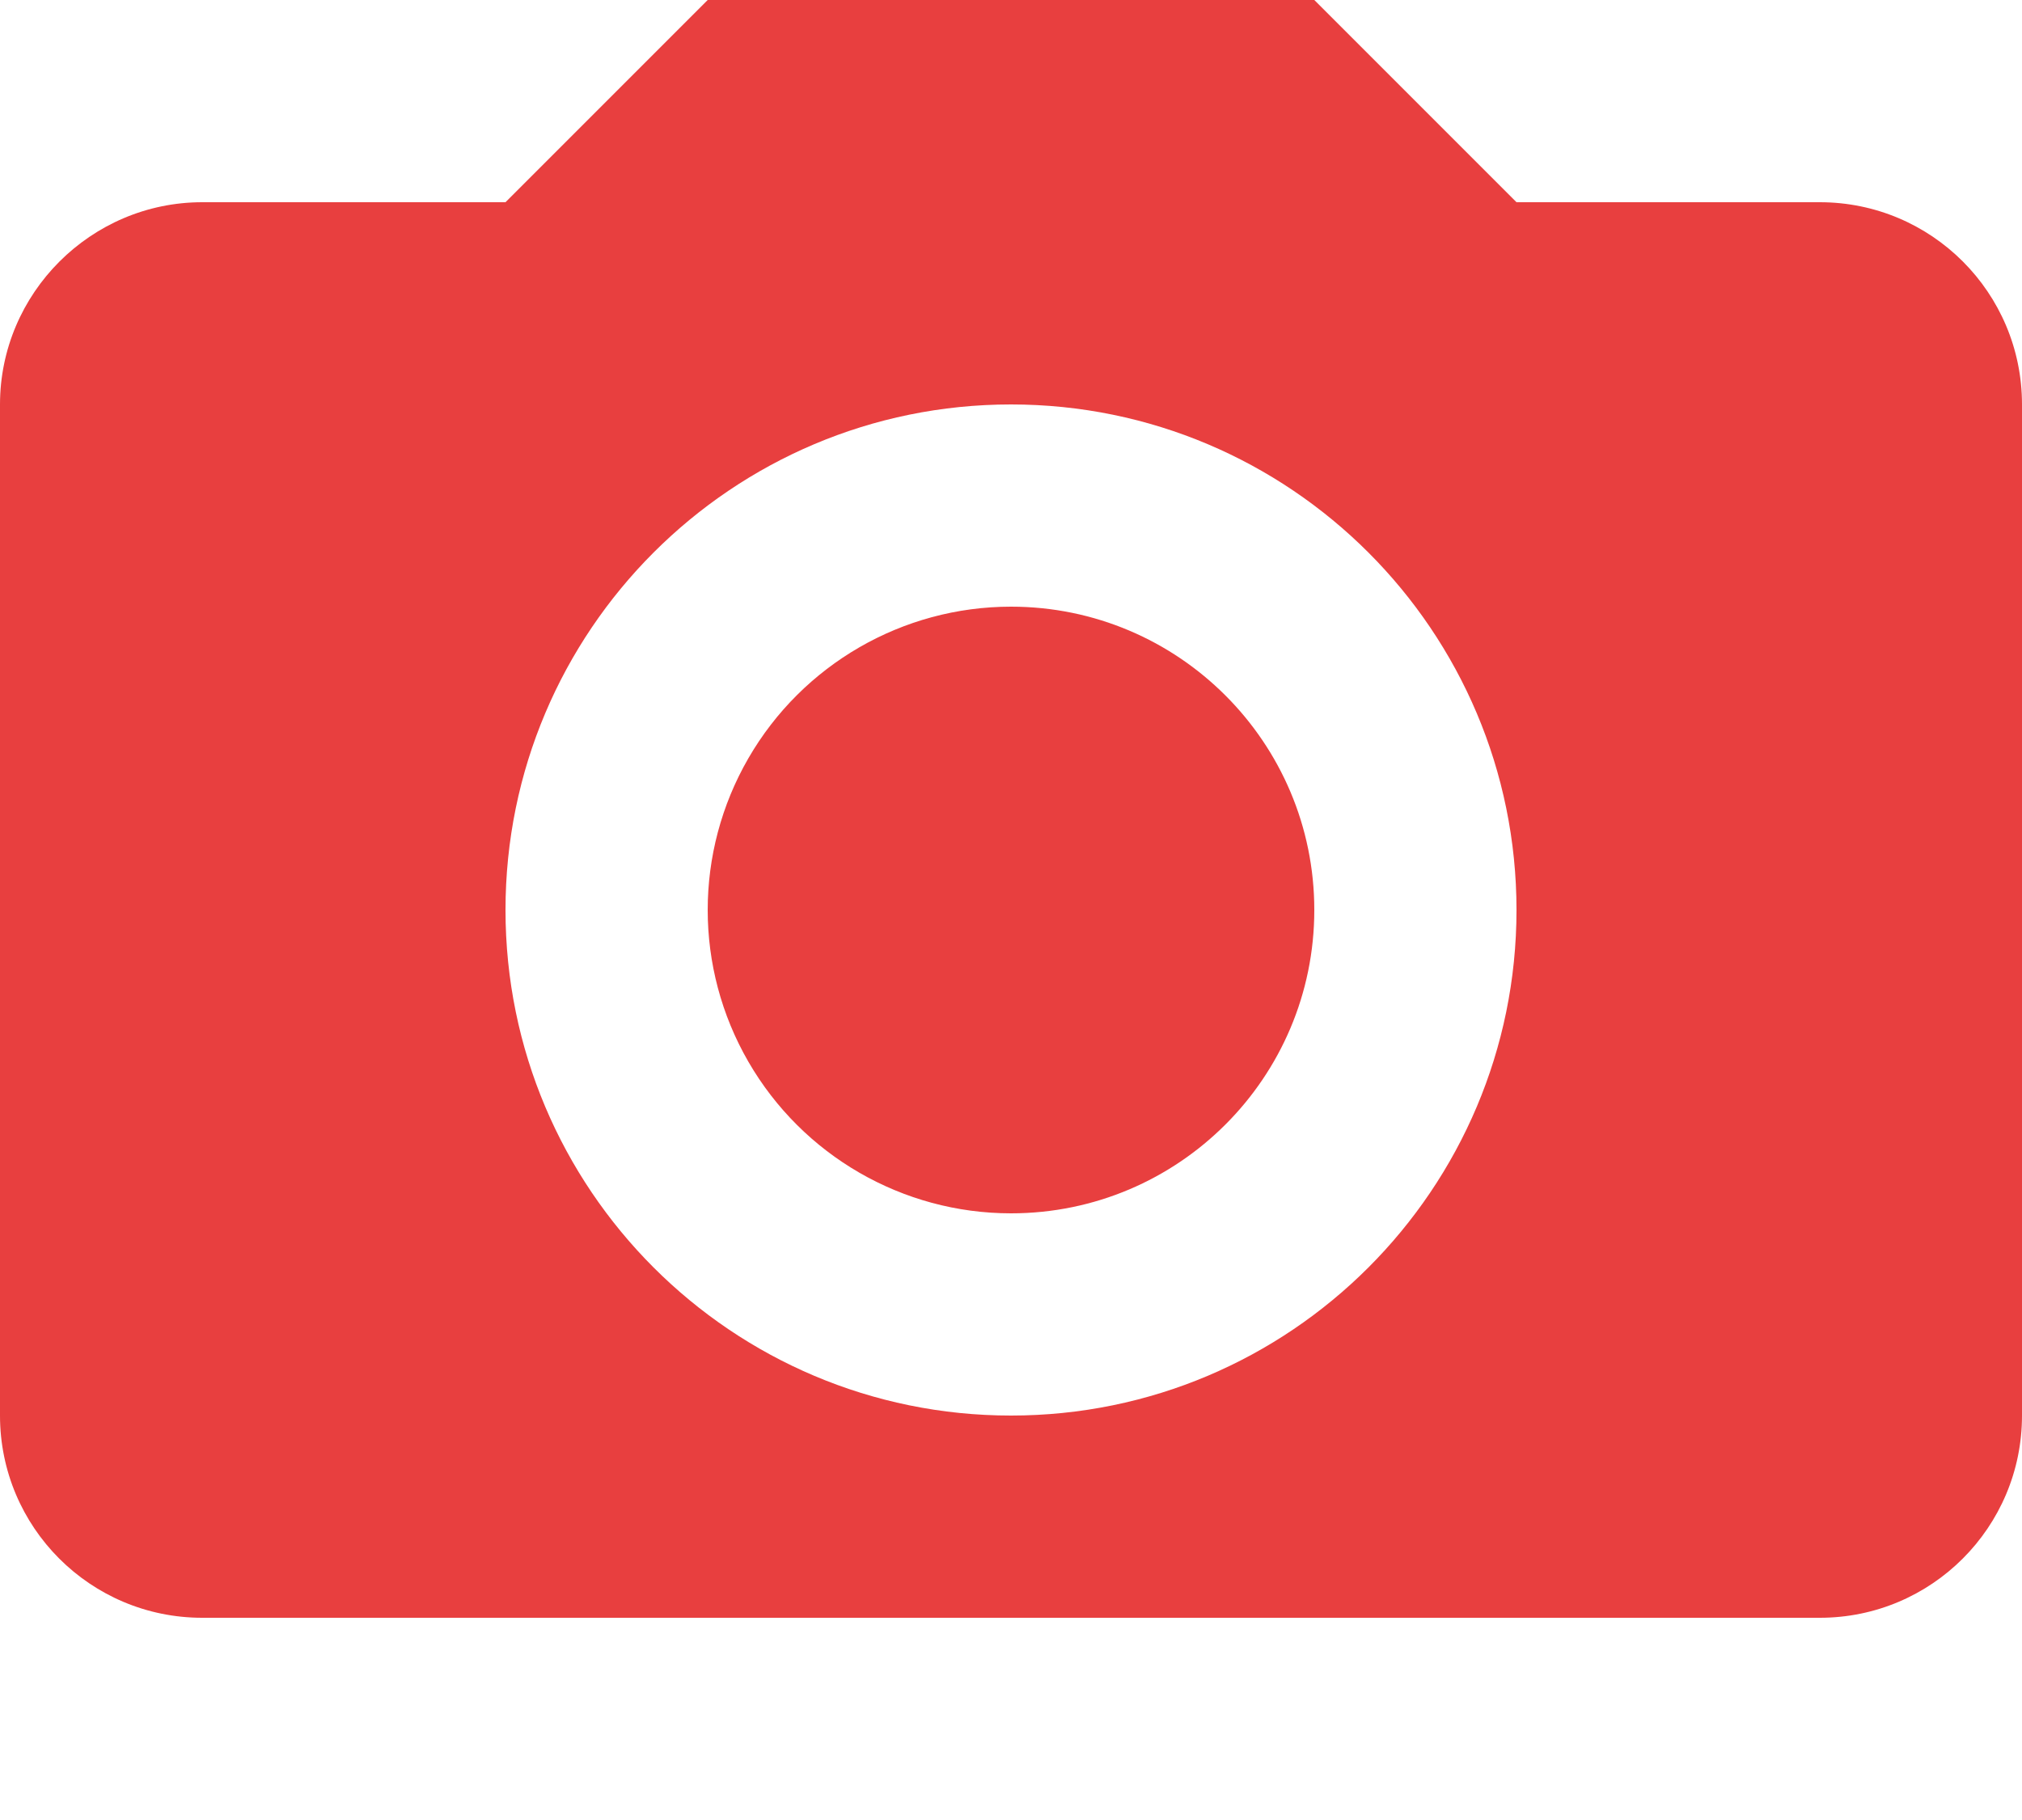 <?xml version="1.0" encoding="UTF-8"?>
<svg width="20" height="18" viewBox="0 0 20 18" version="1.1" xmlns="http://www.w3.org/2000/svg" xmlns:xlink="http://www.w3.org/1999/xlink">
<title>Camera</title>
<g id="Platform" stroke="none" strokeWidth="1" fill="none" fillRule="evenodd">
<g id="My-Bikes" transform="translate(-1067, -457)" fill="#e83f3f" fillRule="nonzero">
<g id="camera" transform="translate(1067, 457)">
<path d="M0,4 C0,2.9 0.9,2 2,2 L5,2 L7,0 L13,0 L15,2 L18,2 C19.105,2 20,2.895 20,4 L20,14 C20,15.105 19.105,16 18,16 L2,16 C0.895,16 0,15.105 0,14 L0,4 Z M10,14 C12.761,14 15,11.761 15,9 C15,6.239 12.761,4 10,4 C7.239,4 5,6.239 5,9 C5,11.761 7.239,14 10,14 Z M10,12 C8.928,12 7.938,11.428 7.402,10.5 C6.866,9.572 6.866,8.428 7.402,7.5 C7.938,6.572 8.928,6 10,6 C11.657,6 13,7.343 13,9 C13,10.657 11.657,12 10,12 L10,12 Z" id="Shape"></path>
</g>
</g>
</g>
</svg>